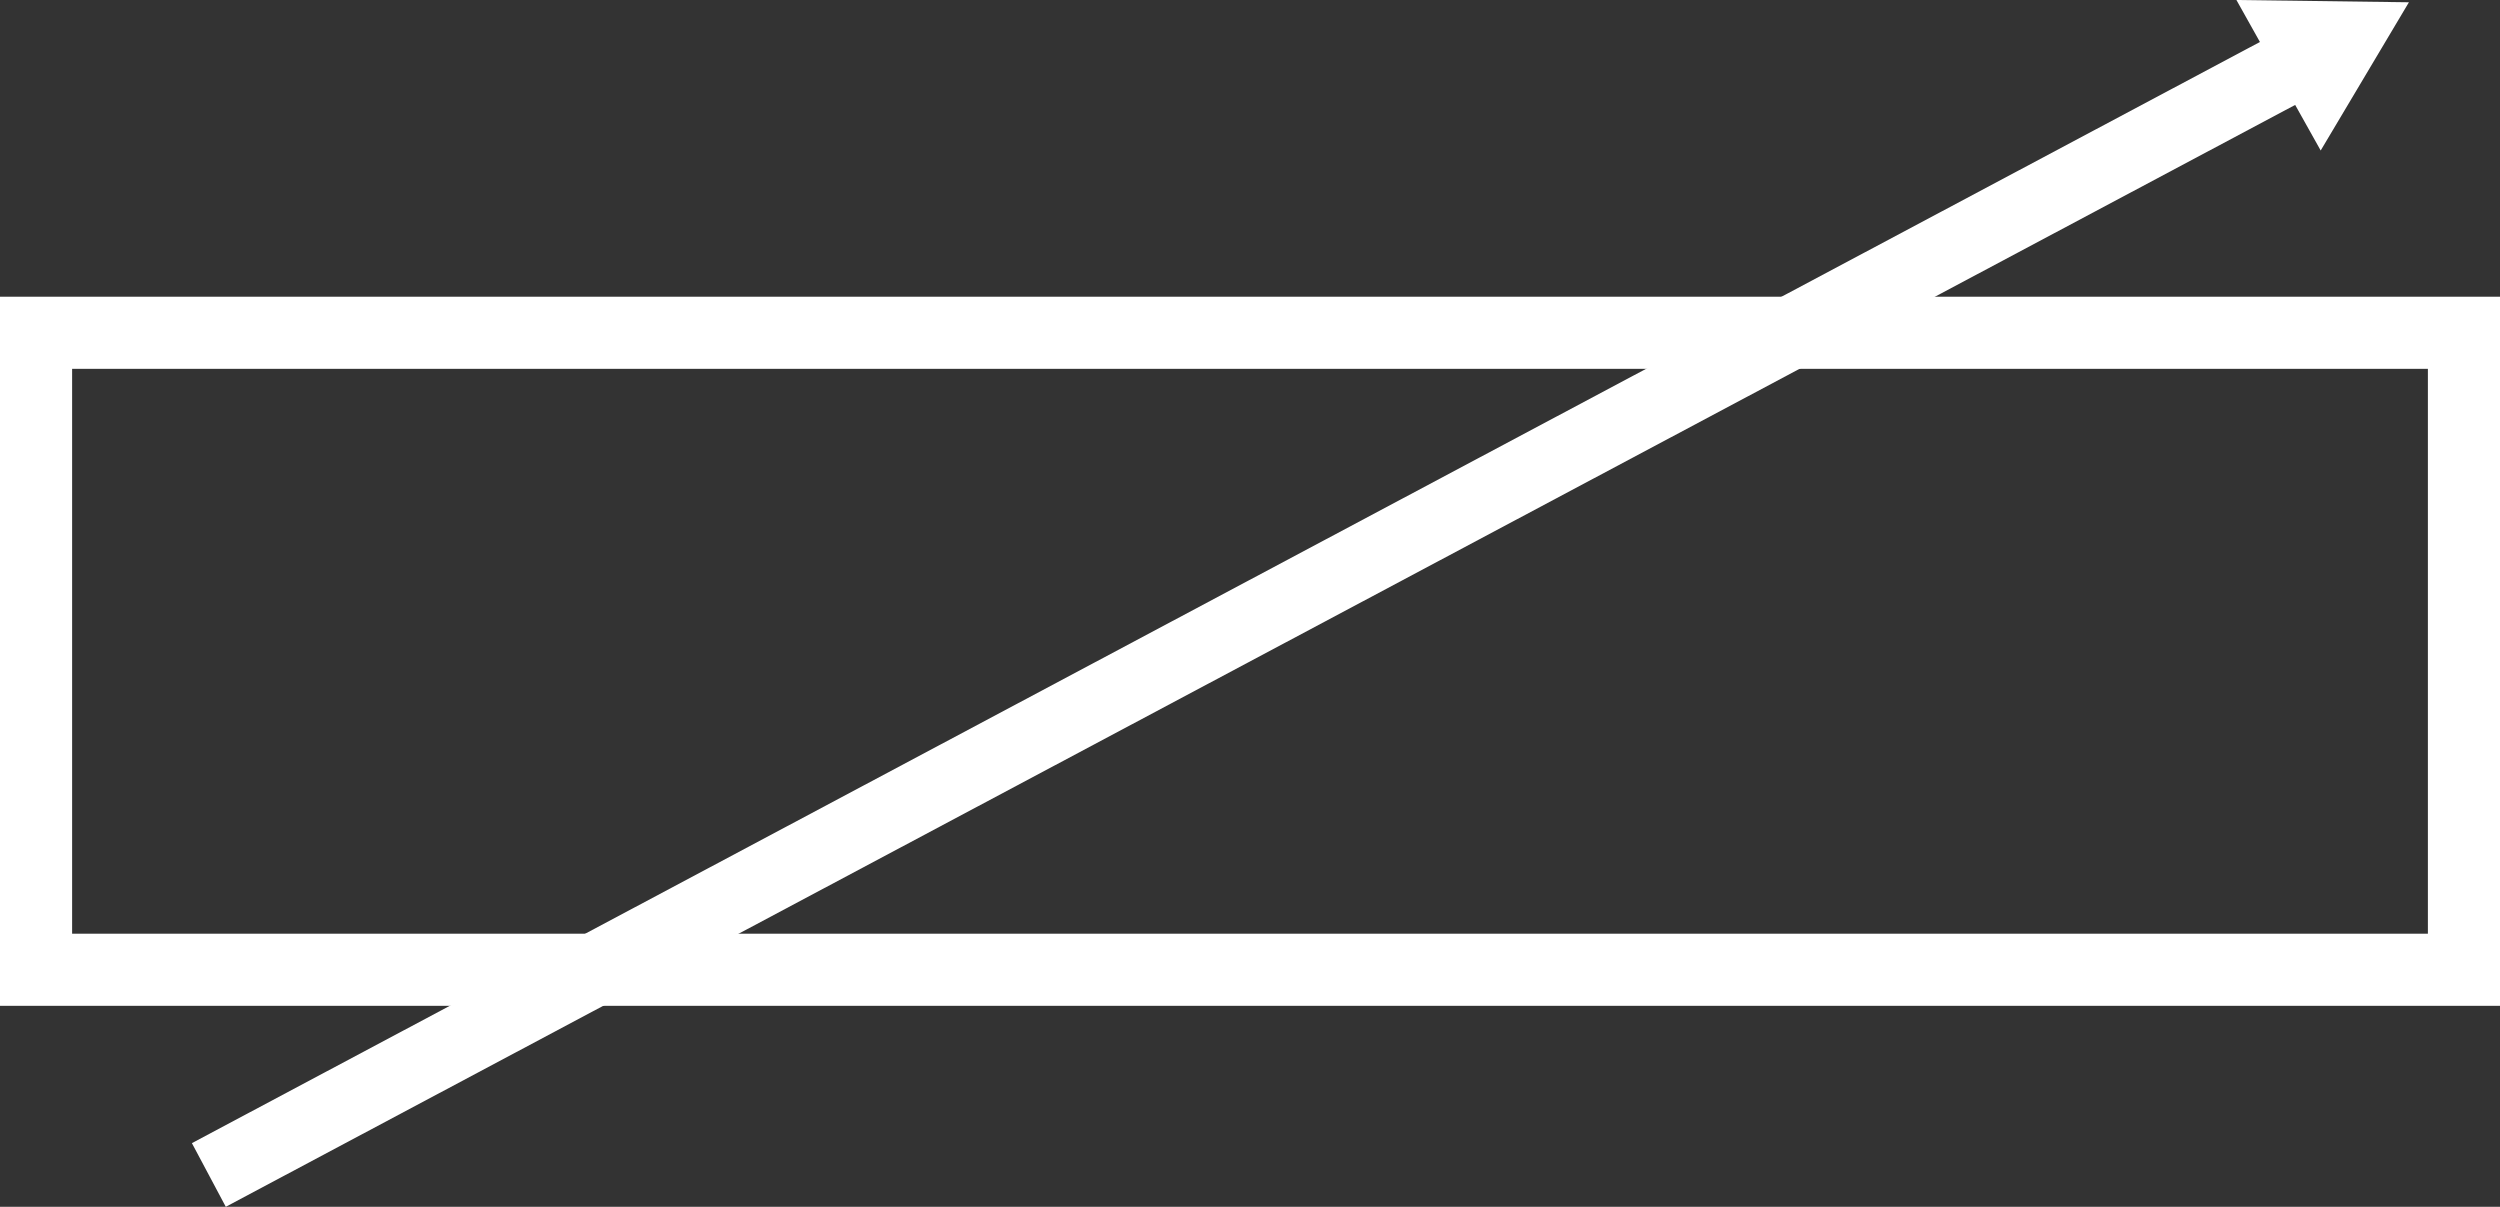 <?xml version="1.0" encoding="utf-8"?>
<!-- Generator: Adobe Illustrator 16.0.0, SVG Export Plug-In . SVG Version: 6.00 Build 0)  -->
<!DOCTYPE svg PUBLIC "-//W3C//DTD SVG 1.1//EN" "http://www.w3.org/Graphics/SVG/1.1/DTD/svg11.dtd">
<svg version="1.1" id="图层_1" xmlns="http://www.w3.org/2000/svg" xmlns:xlink="http://www.w3.org/1999/xlink" x="0px" y="0px"
	 width="69.334px" height="33.469px" viewBox="0 0 69.334 33.469" enable-background="new 0 0 69.334 33.469" xml:space="preserve">
<rect x="0" y="0" width="69.334" height="33.469" fill="#333333" stroke="none"/>
<rect x="1" y="9.229" fill="none" stroke="#FFFFFF" stroke-width="2" stroke-miterlimit="10" width="67.334" height="17.666"/>
<line fill="none" stroke="#FFFFFF" stroke-width="2" stroke-miterlimit="10" x1="5.792" y1="32.586" x2="63.542" y2="1.836"/>
<polygon fill="#FFFFFF" points="62.024,0 66.808,0.063 64.361,4.174 "/>
</svg>
